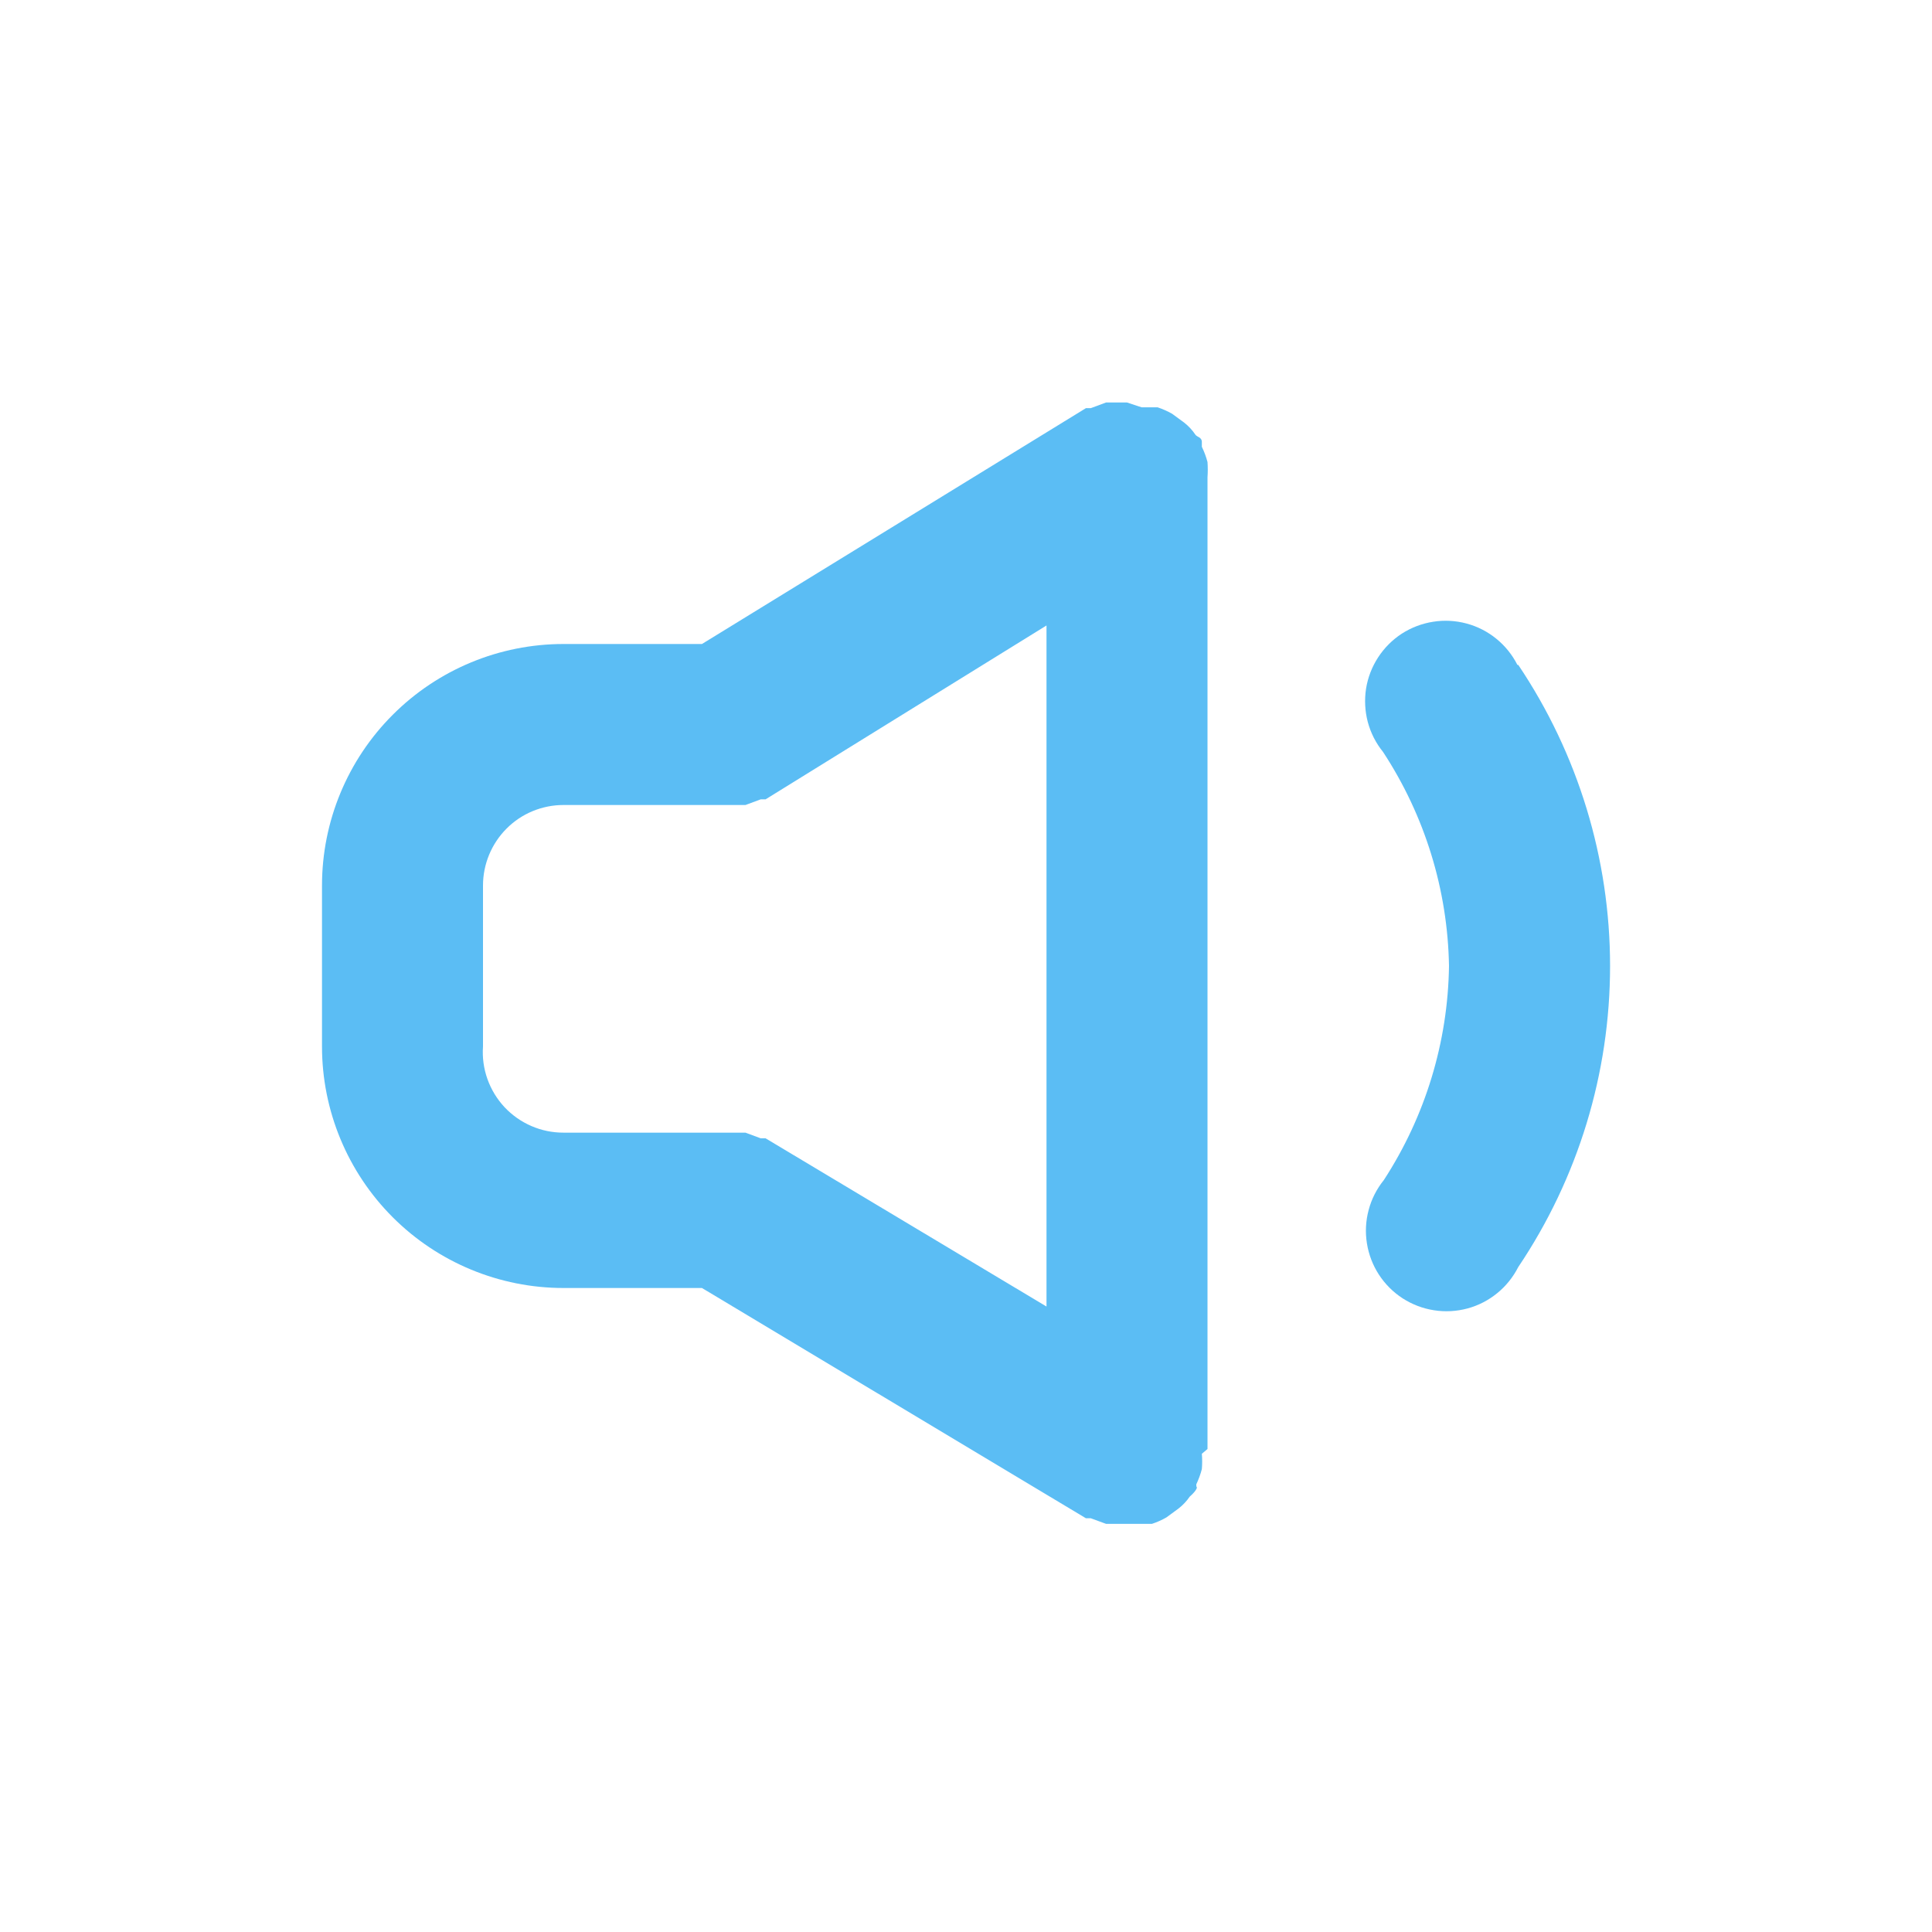 <svg width="27" height="27" viewBox="0 0 27 27" fill="none" xmlns="http://www.w3.org/2000/svg">
<path d="M16.875 6.457C16.856 6.384 16.829 6.312 16.796 6.244C16.796 6.244 16.796 6.244 16.796 6.176C16.796 6.109 16.729 6.109 16.706 6.075C16.663 6.011 16.61 5.954 16.549 5.906L16.38 5.782C16.316 5.746 16.248 5.716 16.177 5.692H15.953L15.75 5.625H15.671H15.457L15.244 5.704H15.176L9.81 9H7.875C6.98 9 6.121 9.356 5.489 9.989C4.856 10.621 4.5 11.48 4.5 12.375V14.625C4.5 15.52 4.856 16.379 5.489 17.012C6.121 17.644 6.98 18 7.875 18H9.81L15.176 21.218H15.244L15.457 21.296H15.671H15.75H15.874H16.099C16.169 21.273 16.237 21.243 16.301 21.206L16.47 21.082C16.531 21.035 16.584 20.978 16.628 20.914C16.628 20.914 16.695 20.858 16.718 20.812C16.74 20.767 16.718 20.812 16.718 20.745C16.75 20.676 16.777 20.605 16.796 20.531C16.802 20.46 16.802 20.389 16.796 20.317C16.796 20.317 16.875 20.25 16.875 20.25V6.75C16.875 6.75 16.875 6.75 16.875 6.671C16.88 6.6 16.88 6.529 16.875 6.457V6.457ZM6.75 14.625V12.375C6.75 12.077 6.869 11.79 7.08 11.579C7.29 11.368 7.577 11.25 7.875 11.25H10.204H10.418L10.631 11.171H10.699L14.625 8.741V18.259L10.699 15.908H10.631L10.418 15.829H10.204H7.875C7.72 15.829 7.567 15.798 7.425 15.736C7.284 15.675 7.156 15.585 7.05 15.472C6.945 15.359 6.864 15.226 6.812 15.08C6.76 14.934 6.739 14.779 6.75 14.625V14.625Z" fill="#5BBDF4"/>
<path d="M21.206 9.292C21.135 9.152 21.035 9.027 20.913 8.928C20.791 8.828 20.649 8.755 20.496 8.714C20.344 8.673 20.185 8.664 20.029 8.689C19.873 8.713 19.724 8.77 19.591 8.855C19.459 8.941 19.346 9.054 19.26 9.186C19.174 9.318 19.116 9.467 19.091 9.623C19.067 9.778 19.075 9.938 19.115 10.09C19.156 10.243 19.228 10.385 19.328 10.508C19.912 11.398 20.232 12.435 20.25 13.5C20.235 14.564 19.919 15.601 19.339 16.492C19.24 16.615 19.167 16.757 19.127 16.91C19.086 17.062 19.078 17.221 19.103 17.377C19.128 17.533 19.185 17.682 19.271 17.814C19.357 17.946 19.47 18.059 19.603 18.145C19.735 18.23 19.884 18.287 20.04 18.311C20.196 18.336 20.355 18.327 20.508 18.286C20.66 18.245 20.802 18.172 20.924 18.072C21.046 17.973 21.146 17.848 21.218 17.707C22.054 16.464 22.501 14.999 22.501 13.5C22.501 12.001 22.054 10.536 21.218 9.292H21.206Z" fill="#5BBDF4"/>
</svg>
